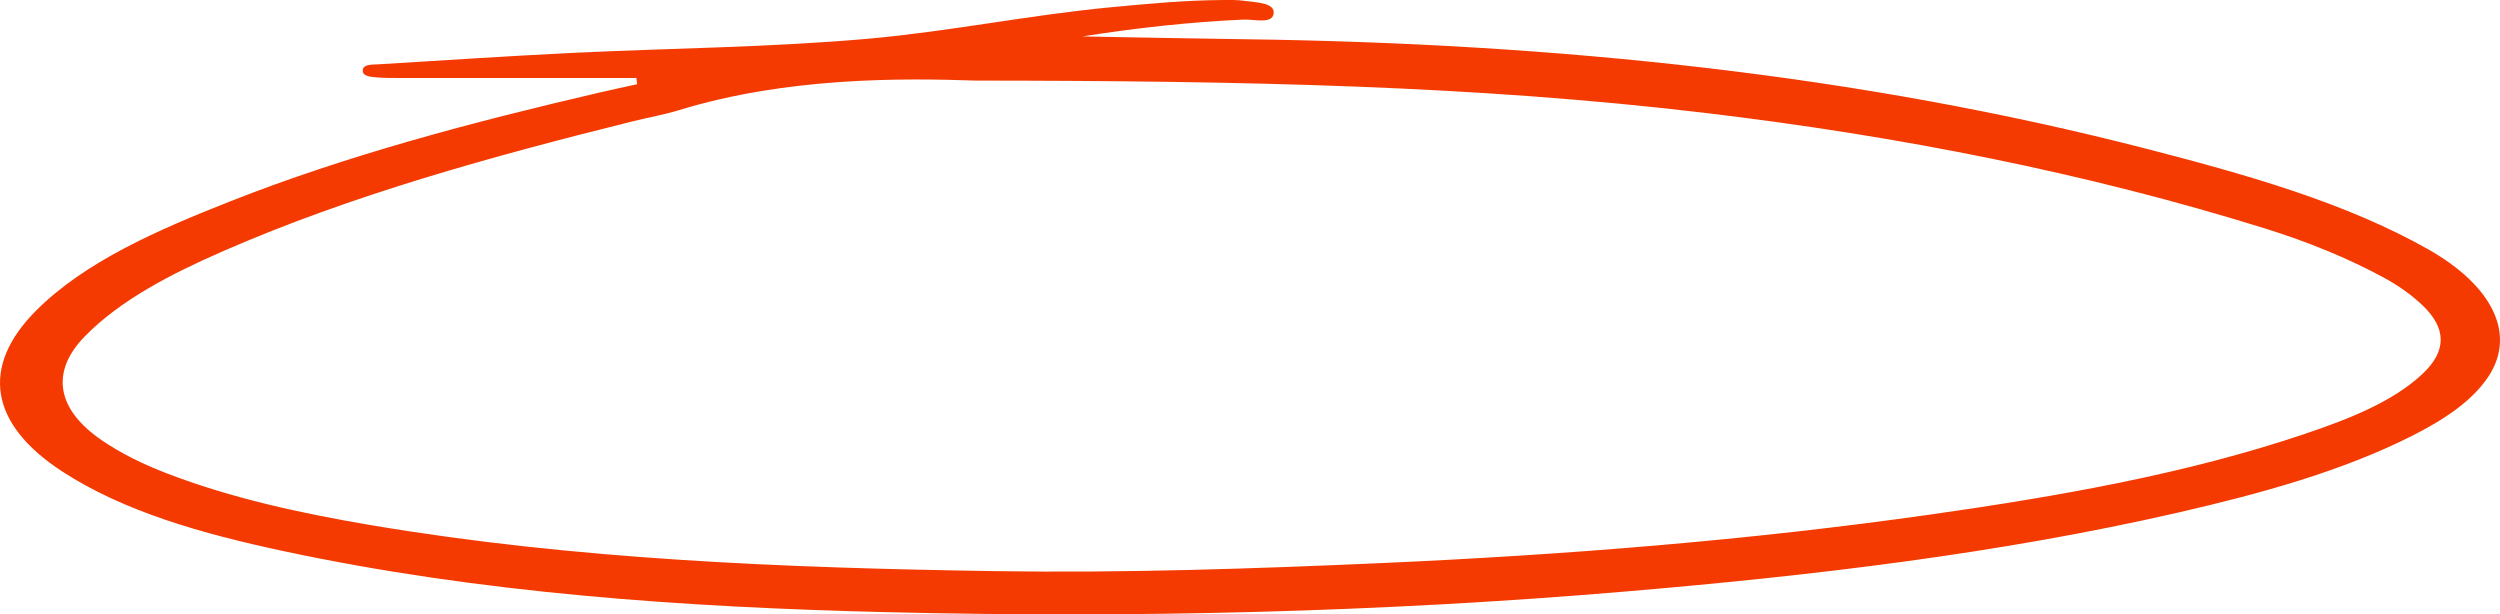 <svg width="236" height="58" viewBox="0 0 236 58" fill="none" xmlns="http://www.w3.org/2000/svg">
<path d="M60.068 7.361C52.57 7.361 45.08 7.361 37.581 7.361C36.972 7.361 36.362 7.366 35.761 7.318C35.11 7.264 34.241 7.258 34.241 6.666C34.241 6.041 35.143 6.105 35.786 6.068C41.898 5.696 48.002 5.286 54.114 4.99C63.408 4.538 72.769 4.478 81.979 3.654C89.678 2.964 97.185 1.413 104.925 0.68C108.449 0.346 111.973 0.017 115.547 0.001C116.156 0.001 116.774 -0.015 117.359 0.066C118.569 0.238 120.381 0.233 120.231 1.294C120.089 2.296 118.377 1.806 117.375 1.849C112.232 2.081 107.188 2.652 102.17 3.439C107.288 3.53 112.407 3.638 117.509 3.703C146.868 4.096 175.476 7.021 202.864 14.106C212.241 16.53 221.468 19.154 229.2 23.523C235.304 26.971 237.567 31.561 234.887 35.575C233.342 37.886 230.687 39.637 227.672 41.157C221.067 44.481 213.477 46.582 205.661 48.376C188.702 52.266 171.117 54.345 153.339 55.848C130.276 57.798 107.088 58.353 83.874 57.793C64.519 57.33 45.288 55.988 26.751 52.023C19.077 50.38 11.721 48.306 5.884 44.513C-1.005 40.031 -1.873 34.594 3.429 29.299C8.013 24.719 14.785 21.745 21.799 18.982C32.721 14.677 44.504 11.547 56.511 8.756C57.714 8.476 58.933 8.217 60.143 7.948C60.118 7.754 60.102 7.56 60.077 7.366L60.068 7.361ZM92.133 7.608C85.094 7.366 74.263 7.28 64.093 10.399C62.732 10.819 61.246 11.078 59.834 11.428C46.366 14.768 33.131 18.437 21.115 23.685C16.063 25.888 11.345 28.35 8.03 31.728C4.723 35.096 5.341 38.63 9.575 41.539C11.412 42.8 13.508 43.829 15.804 44.707C21.791 47.007 28.313 48.44 35.009 49.572C54.298 52.826 74.046 53.607 93.853 53.914C106.061 54.103 118.252 53.693 130.435 53.154C147.853 52.379 165.146 50.999 182.214 48.575C194.38 46.846 206.38 44.734 217.502 40.984C221.744 39.556 225.844 37.946 228.658 35.322C230.996 33.135 230.979 30.98 228.633 28.771C227.597 27.796 226.378 26.933 224.967 26.174C221.577 24.342 217.853 22.828 213.886 21.589C197.044 16.336 179.317 12.845 160.963 10.658C139.478 8.099 117.743 7.625 92.124 7.608H92.133Z" fill="#F43A01"/>
</svg>
